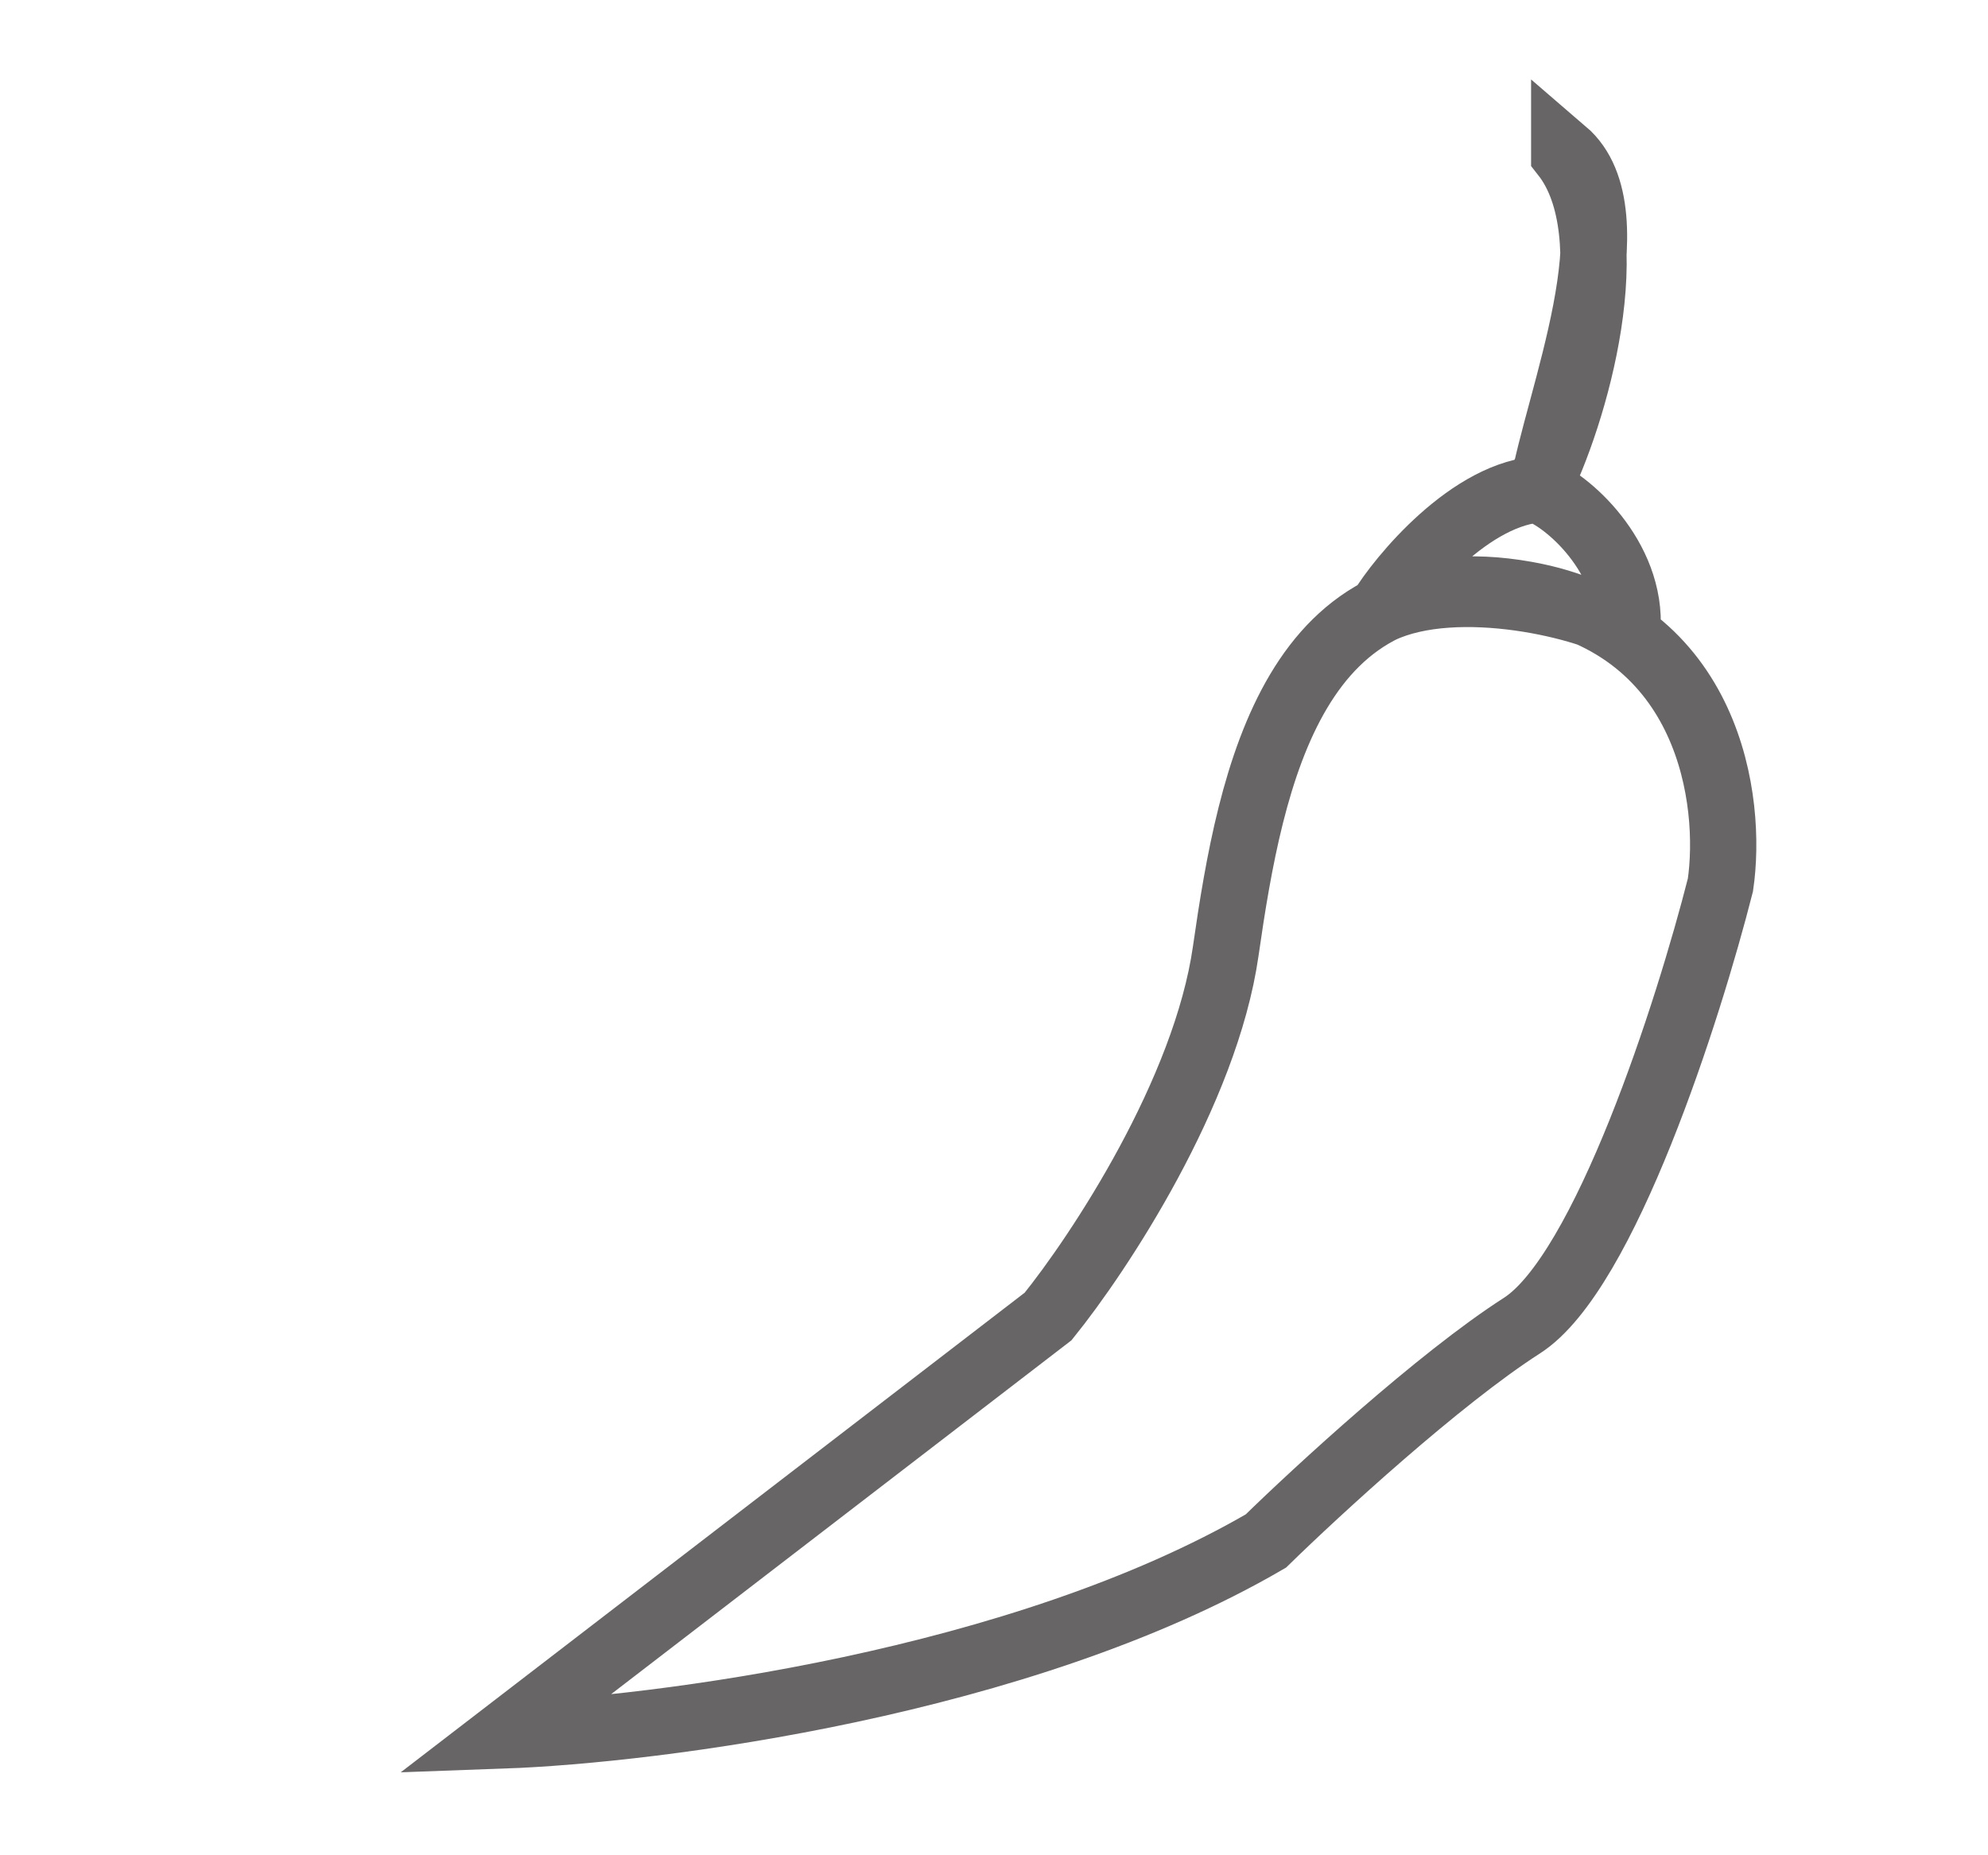 <svg width="30" height="28" viewBox="0 0 30 28" fill="none" xmlns="http://www.w3.org/2000/svg">
<path d="M7.591 26.192C9.891 26.109 15.413 25.405 19.103 23.257C19.87 22.507 21.717 20.808 22.966 20.007C24.215 19.206 25.484 15.239 25.962 13.356C26.147 12.101 25.818 9.468 23.028 8.972C19.54 8.351 18.878 11.69 18.497 14.354C18.193 16.484 16.584 18.918 15.817 19.868L7.591 26.192ZM20.839 9.207C21.122 8.733 22.198 7.417 23.279 7.383C23.498 6.069 24.69 3.218 23.605 2.287L23.605 2.333C24.558 3.544 23.76 6.278 23.195 7.388C23.635 7.528 24.639 8.408 24.558 9.515C24.011 9.152 21.999 8.662 20.839 9.207Z" stroke="#676565"/>
</svg>
